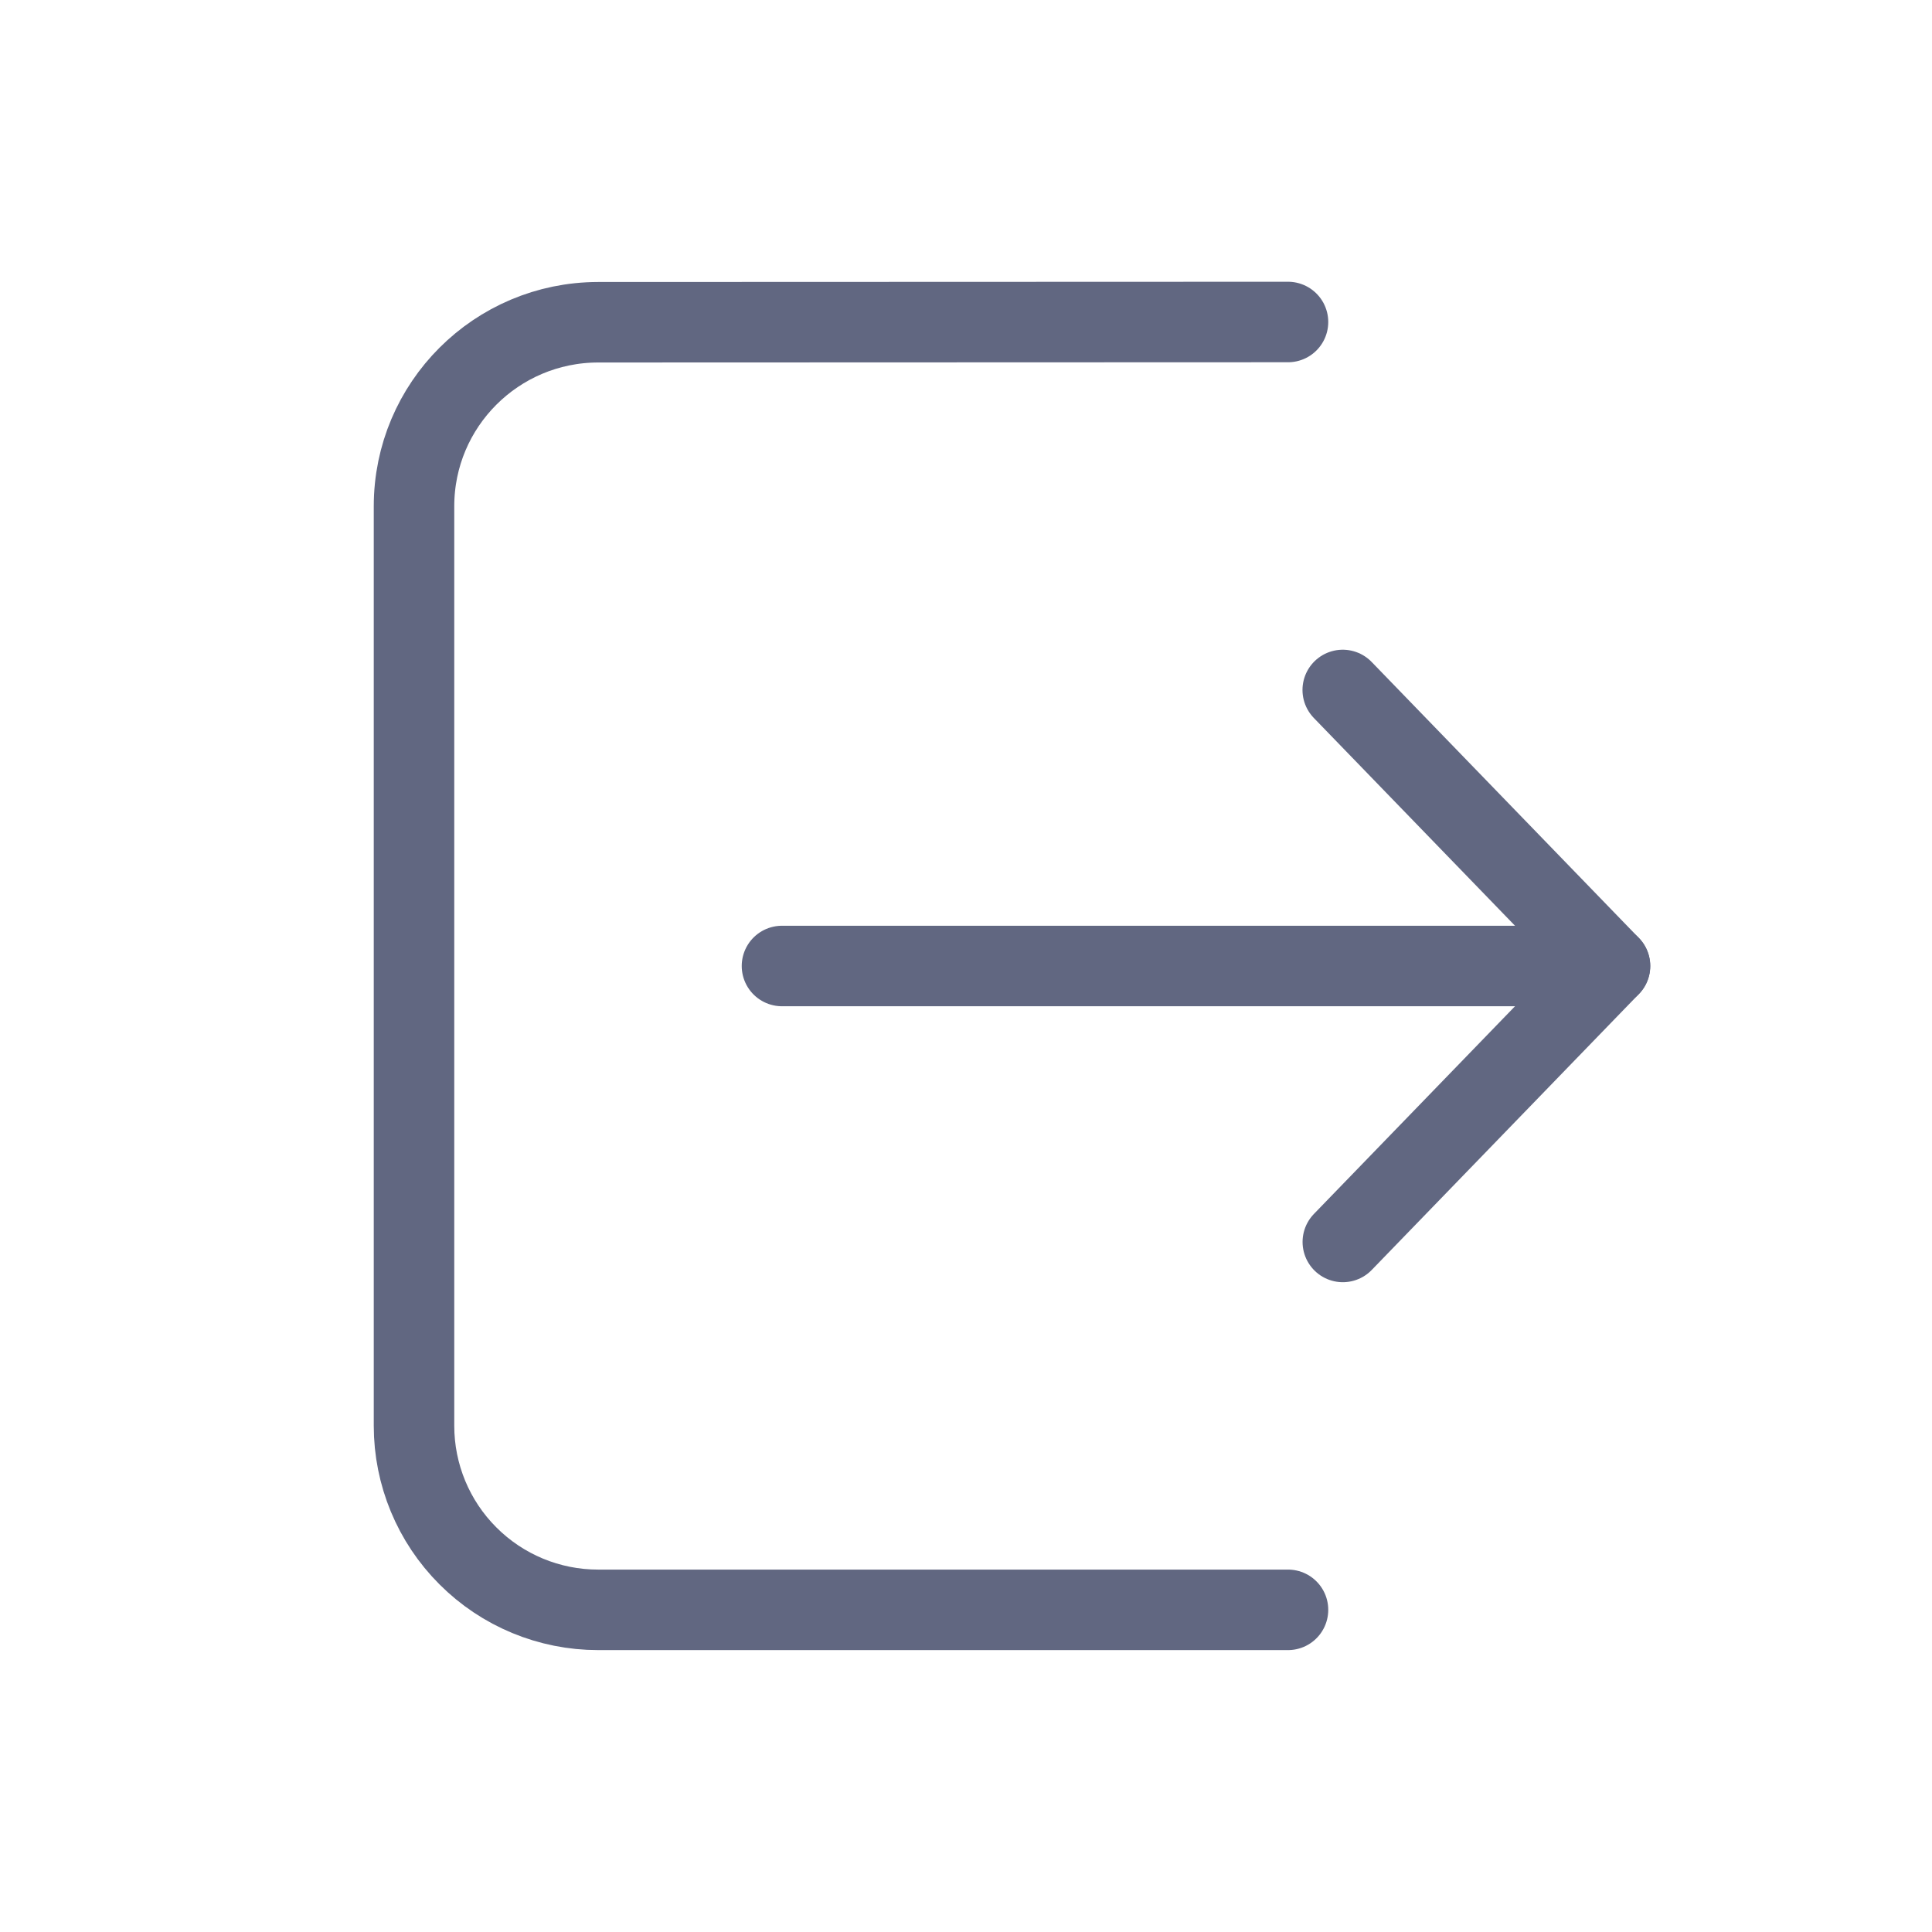 <svg width="24" height="24" viewBox="0 0 24 24" fill="none" xmlns="http://www.w3.org/2000/svg">
<path d="M16.681 15.428L20 12L16.68 8.571" stroke="#616781" stroke-linecap="round" stroke-linejoin="round"/>
<path d="M20 12H9.714" stroke="#616781" stroke-linecap="round" stroke-linejoin="round"/>
<path d="M16 4L7.429 4.003C6.167 4.005 5.143 5.027 5.143 6.289V17.712C5.143 18.318 5.384 18.9 5.813 19.328C6.241 19.757 6.823 19.998 7.429 19.998H16" stroke="#616781" stroke-linecap="round" stroke-linejoin="round"/>
</svg>
